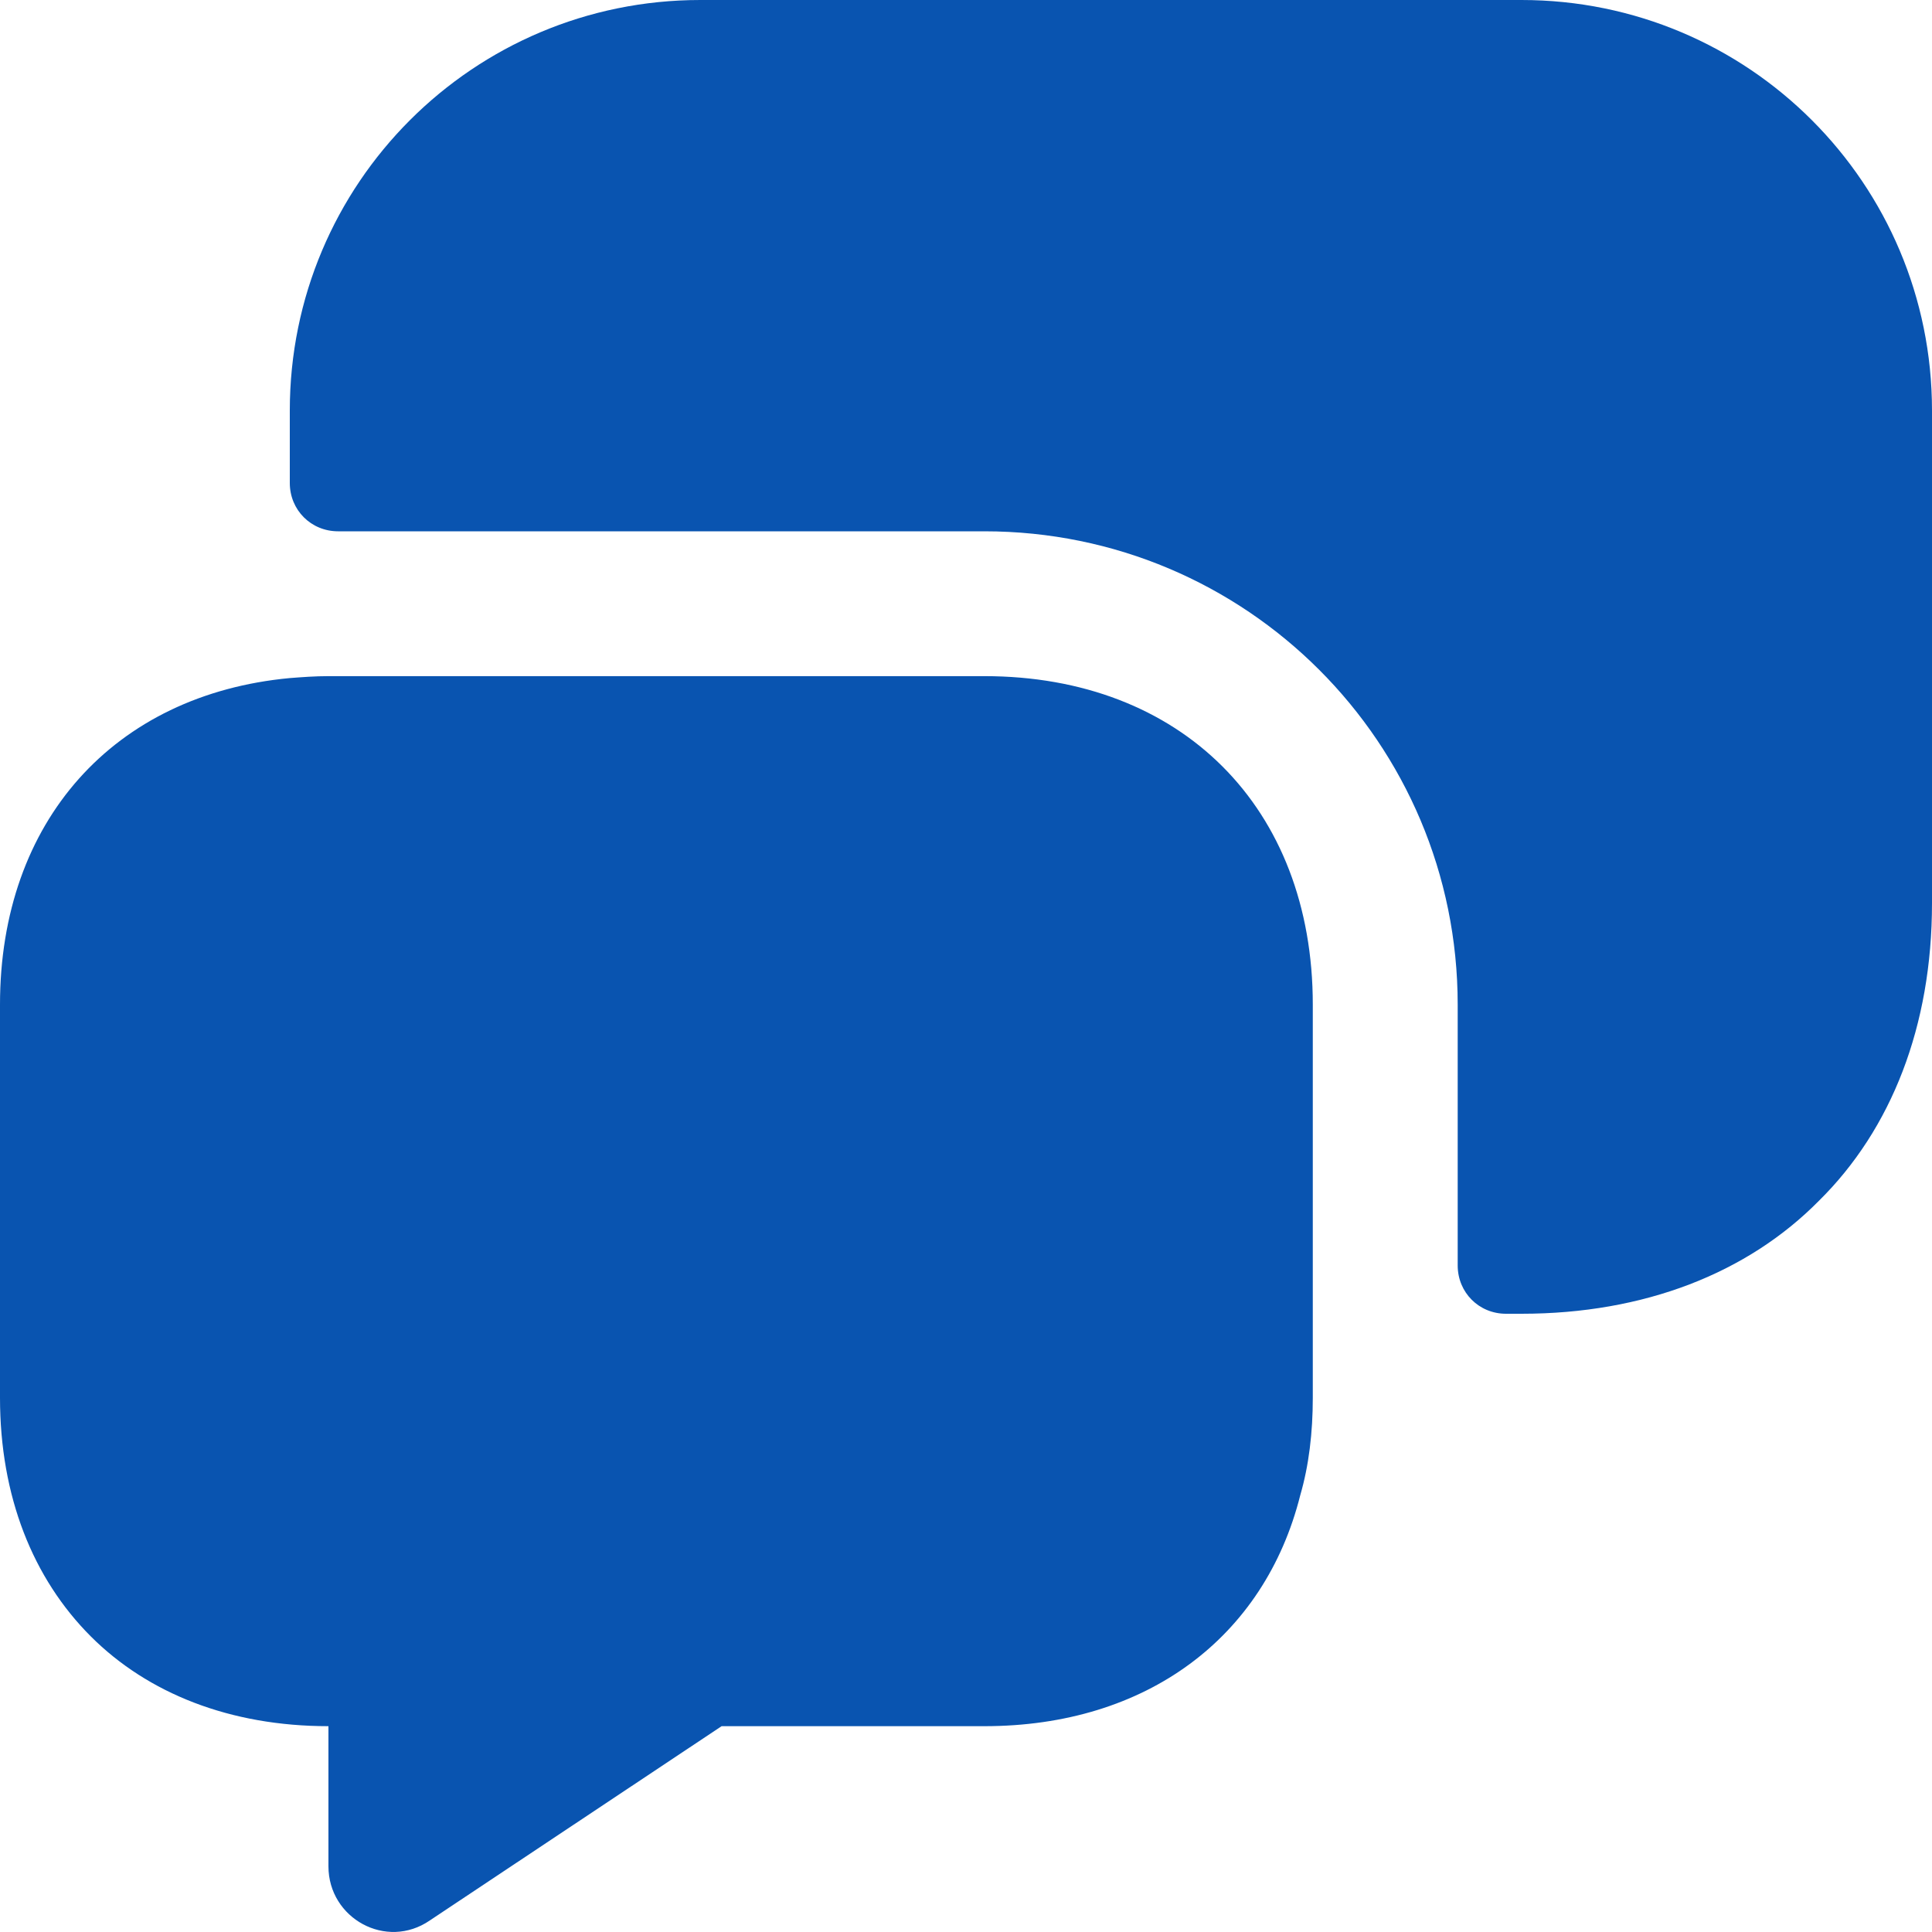 <svg width="32" height="32" viewBox="0 0 32 32" fill="none" xmlns="http://www.w3.org/2000/svg">
<path d="M21.744 16.639V23.151C21.744 23.727 21.68 24.271 21.536 24.767C20.944 27.119 18.992 28.591 16.304 28.591H11.952L7.12 31.808C6.4 32.304 5.44 31.776 5.44 30.912V28.591C3.808 28.591 2.448 28.047 1.504 27.104C0.544 26.143 0 24.784 0 23.151V16.639C0 13.599 1.888 11.503 4.8 11.231C5.008 11.215 5.216 11.199 5.44 11.199H16.304C19.568 11.199 21.744 13.375 21.744 16.639Z" fill="#0954B0"/>
<path d="M25.2 21.76C27.232 21.76 28.944 21.088 30.128 19.888C31.328 18.704 32 16.992 32 14.96V6.8C32 3.04 28.96 0 25.2 0H11.6C7.84 0 4.8 3.04 4.8 6.8V8C4.8 8.448 5.152 8.8 5.6 8.8H16.304C20.64 8.8 24.144 12.304 24.144 16.64V20.96C24.144 21.408 24.496 21.76 24.944 21.76H25.2Z" fill="#0954B0"/>
</svg>
